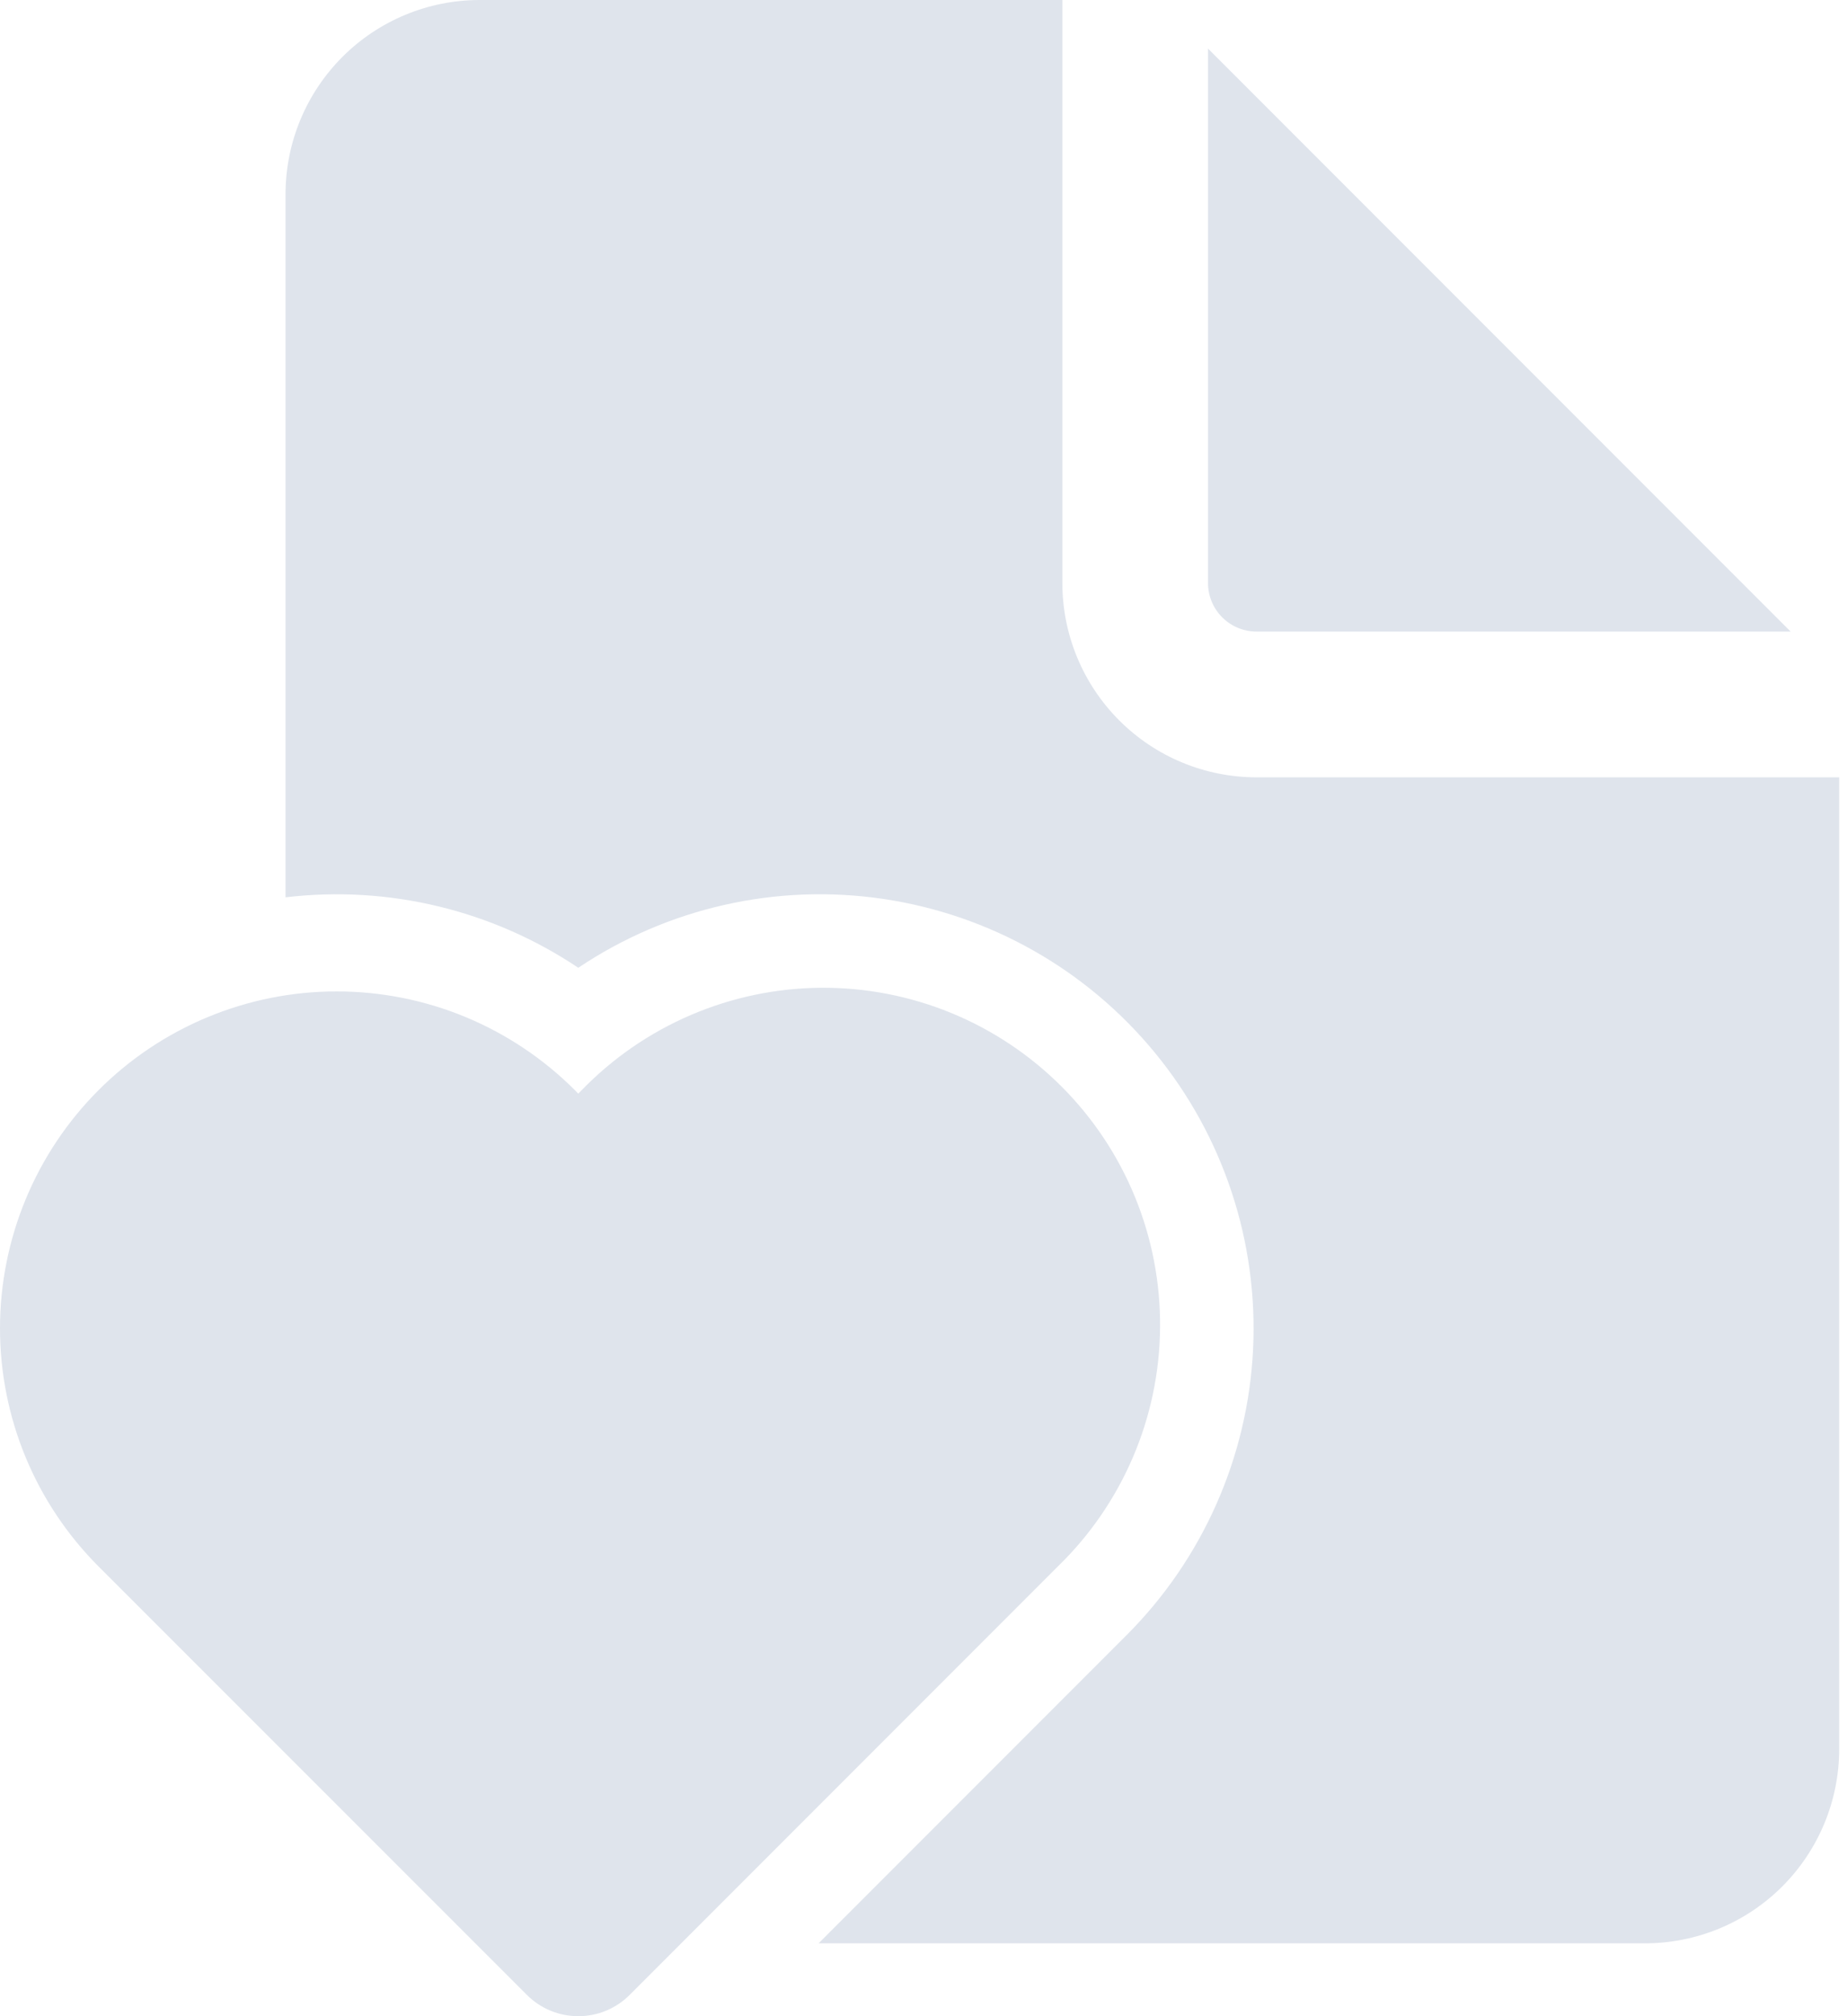 <svg width="44" height="48" viewBox="0 0 44 48" fill="none" xmlns="http://www.w3.org/2000/svg">
<path d="M25.308 0V13.88C25.308 15.107 25.795 16.283 26.663 17.151C27.53 18.019 28.707 18.506 29.934 18.506H43.814V41.639C43.814 42.866 43.326 44.042 42.459 44.91C41.591 45.778 40.414 46.265 39.187 46.265H19.501L26.834 38.932C28.65 37.118 29.725 34.692 29.851 32.129C29.976 29.565 29.143 27.046 27.513 25.063C25.884 23.08 23.575 21.774 21.035 21.4C18.496 21.026 15.908 21.611 13.776 23.04C11.726 21.666 9.252 21.071 6.802 21.363V4.627C6.802 3.399 7.289 2.223 8.157 1.355C9.024 0.487 10.201 0 11.428 0H25.308ZM28.778 1.157V13.88C28.778 14.186 28.899 14.48 29.116 14.697C29.333 14.914 29.627 15.036 29.934 15.036H42.657L28.778 1.157ZM13.776 48C13.548 48 13.323 47.955 13.112 47.868C12.902 47.781 12.711 47.653 12.55 47.491L2.349 37.294C1.604 36.549 1.013 35.665 0.61 34.692C0.207 33.719 -0 32.676 4.16929e-08 31.622C0 30.569 0.208 29.526 0.611 28.553C1.014 27.58 1.605 26.696 2.35 25.951C3.095 25.206 3.979 24.616 4.952 24.213C5.925 23.81 6.968 23.602 8.022 23.603C9.075 23.603 10.118 23.81 11.091 24.213C12.064 24.617 12.948 25.207 13.693 25.952L13.776 26.036L13.859 25.952C14.6 25.189 15.485 24.58 16.463 24.162C17.441 23.744 18.492 23.524 19.555 23.516C20.619 23.508 21.674 23.712 22.658 24.115C23.642 24.519 24.536 25.114 25.288 25.866C26.04 26.618 26.635 27.512 27.038 28.496C27.441 29.48 27.644 30.535 27.636 31.599C27.628 32.662 27.408 33.714 26.99 34.691C26.571 35.669 25.963 36.554 25.199 37.294L15.002 47.491C14.841 47.653 14.65 47.781 14.44 47.868C14.229 47.955 14.004 48 13.776 48Z" fill="#DFE4EC"/>
</svg>
